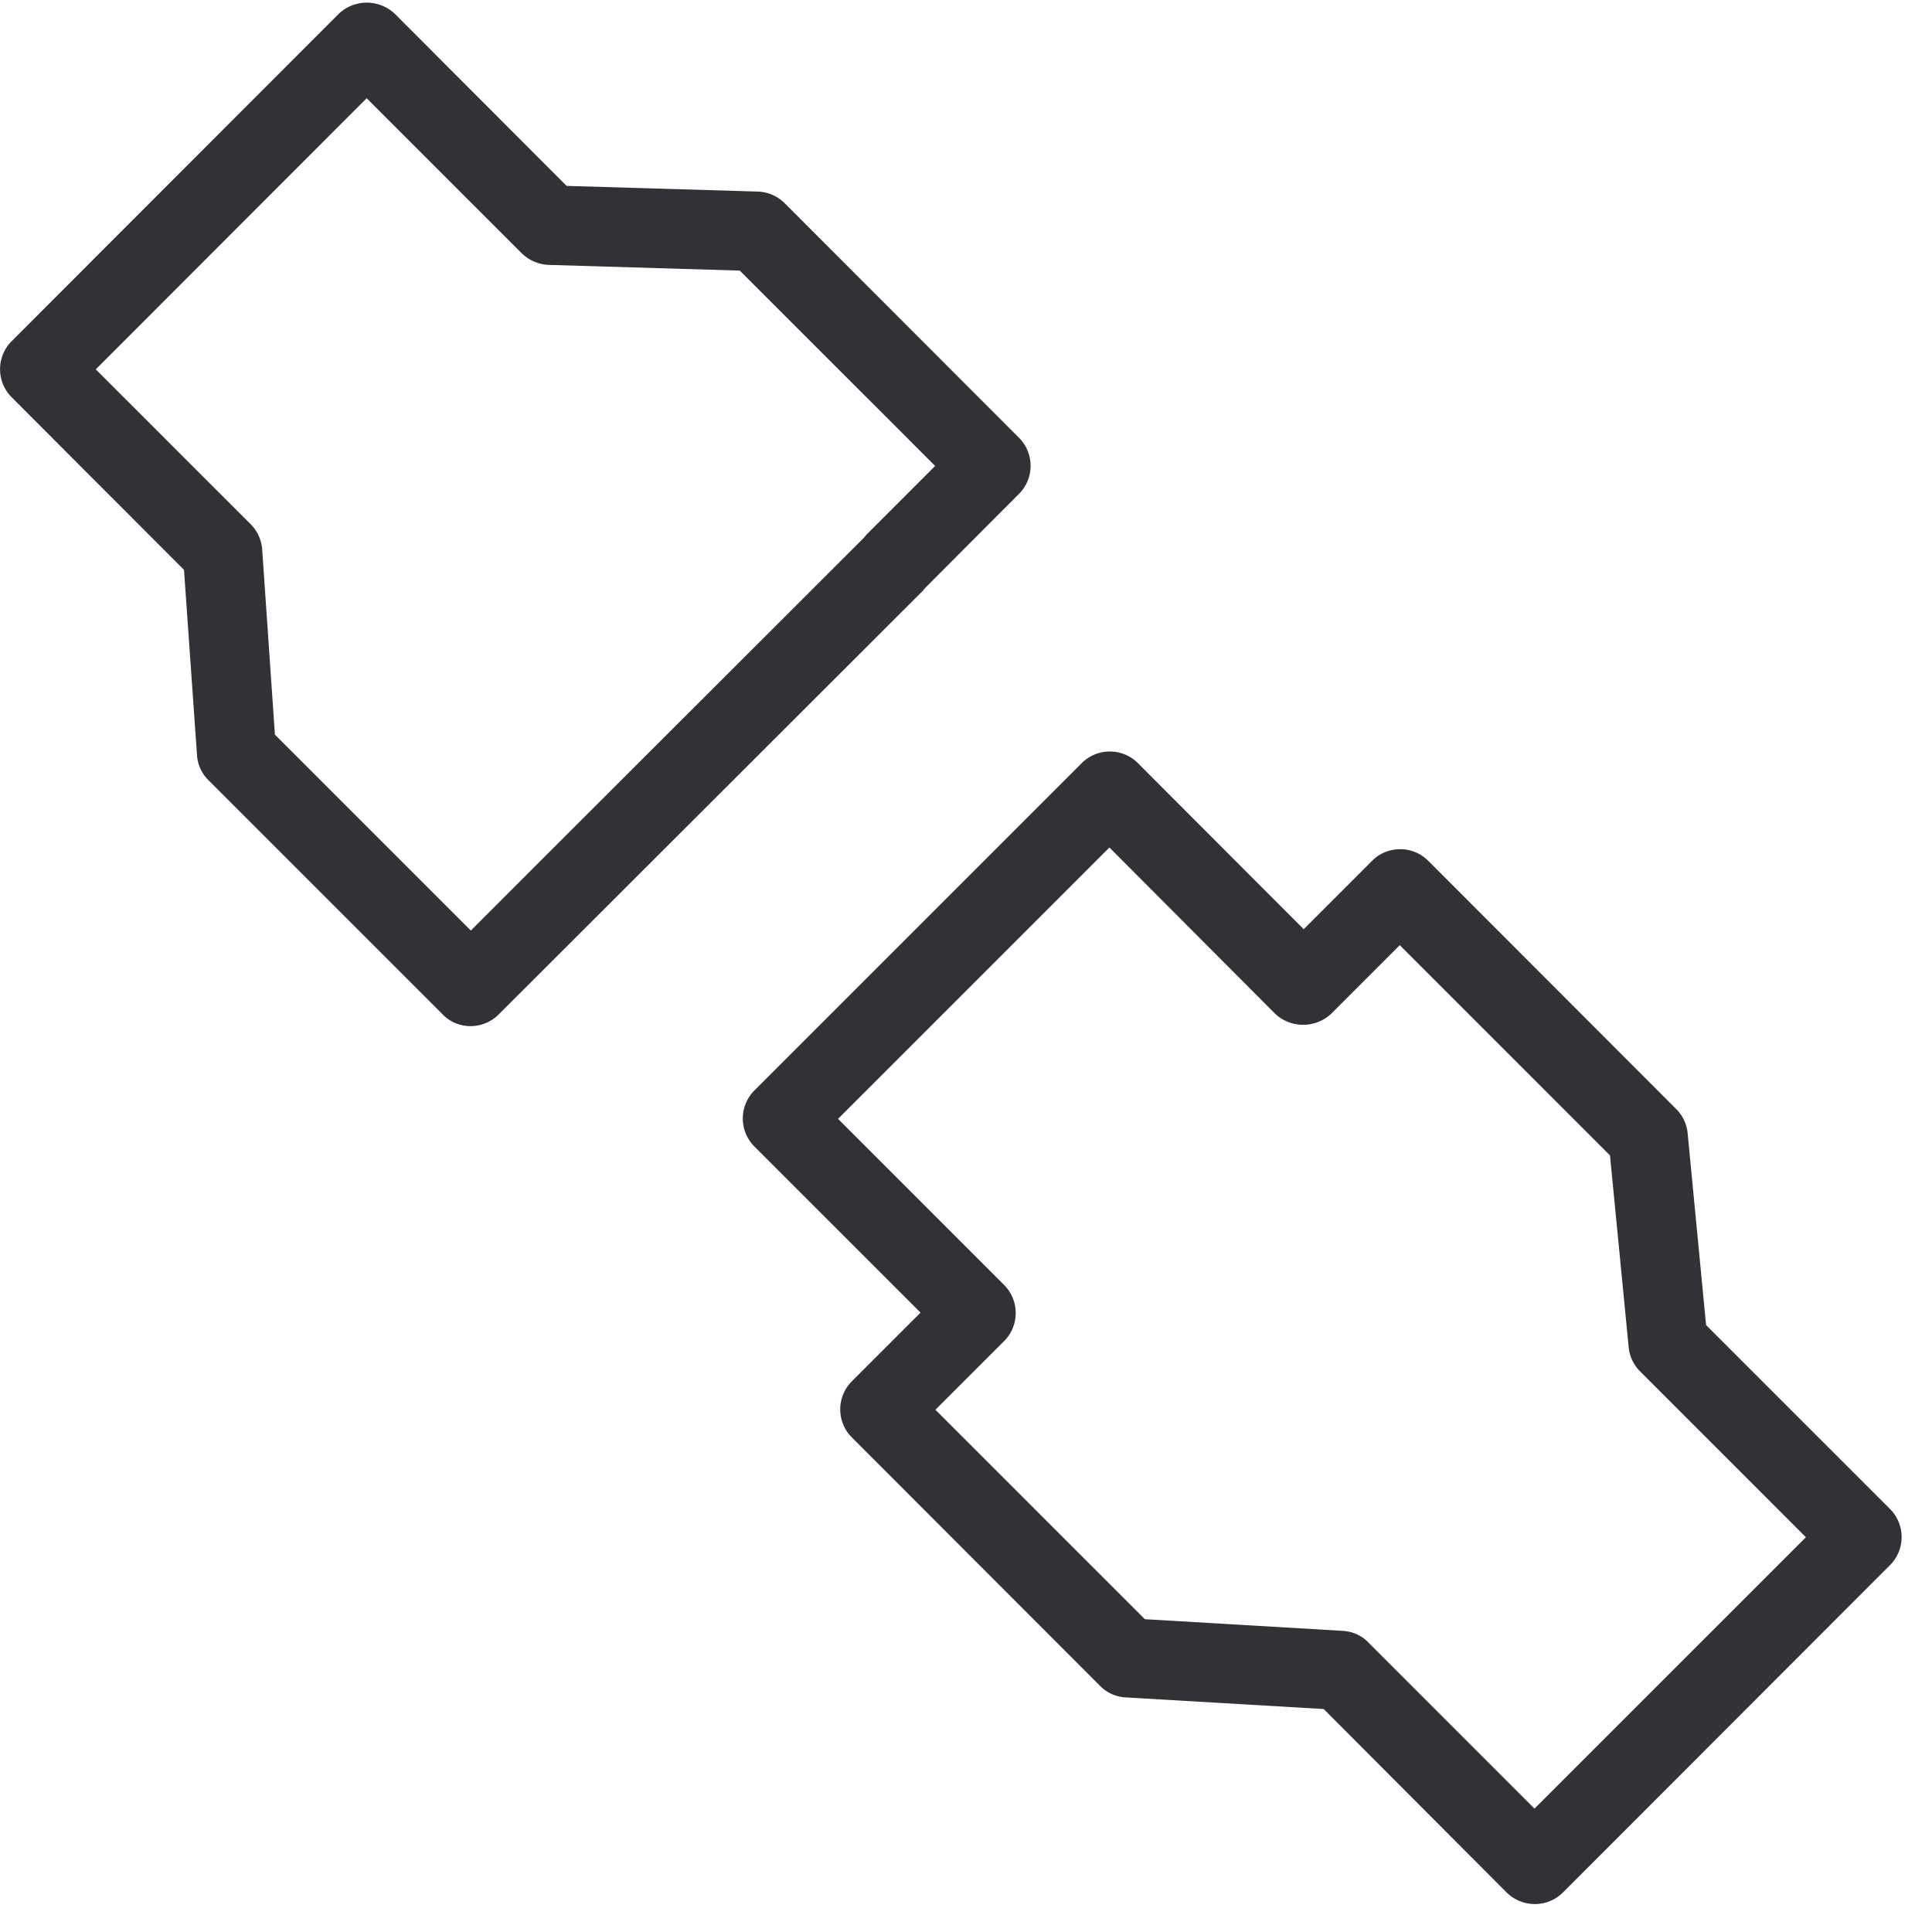 <svg width="64" height="64" xmlns="http://www.w3.org/2000/svg"><path d="M50.832 59.913l8.991-8.99-5.495-5.496a1.306 1.306 0 01-.376-.797l-.619-6.355-6.964-6.965-2.268 2.268a1.36 1.36 0 01-1.865 0l-5.485-5.504-8.99 8.99 5.503 5.504c.51.511.51 1.345 0 1.856L30.987 46.7l6.938 6.938 6.552.386c.323.017.628.152.852.385l5.503 5.504zm11.779-9.923c.51.51.51 1.344 0 1.855L51.774 62.691c-.511.511-1.345.511-1.865 0l-6.06-6.077-6.56-.385a1.275 1.275 0 01-.852-.386l-8.22-8.228a1.315 1.315 0 010-1.856l2.277-2.277-5.504-5.503a1.315 1.315 0 010-1.856l10.846-10.846c.511-.51 1.345-.51 1.856 0l5.495 5.504 2.267-2.268c.511-.51 1.345-.51 1.856 0l8.22 8.229c.215.215.349.502.376.806l.61 6.347 6.095 6.095zm-34-32.17c.028-.036.064-.072.09-.108l2.277-2.277-6.472-6.471-6.328-.189a1.36 1.36 0 01-.896-.385l-5.136-5.136-8.973 8.981 5.136 5.136c.224.225.359.53.377.843l.421 6.122 6.49 6.49 2.258-2.26L28.612 17.82zm2.044 1.649c-.026.036-.062.072-.09.107L16.52 33.604c-.511.511-1.336.52-1.847.01l-.009-.01-7.762-7.762a1.285 1.285 0 01-.377-.843l-.43-6.122-5.71-5.718a1.315 1.315 0 010-1.856L11.222.457a1.349 1.349 0 011.856 0l5.692 5.701 6.328.188c.332.01.654.144.896.386l7.763 7.771c.51.511.51 1.345 0 1.856l-3.102 3.11z" fill="#313235" fill-rule="nonzero"/></svg>